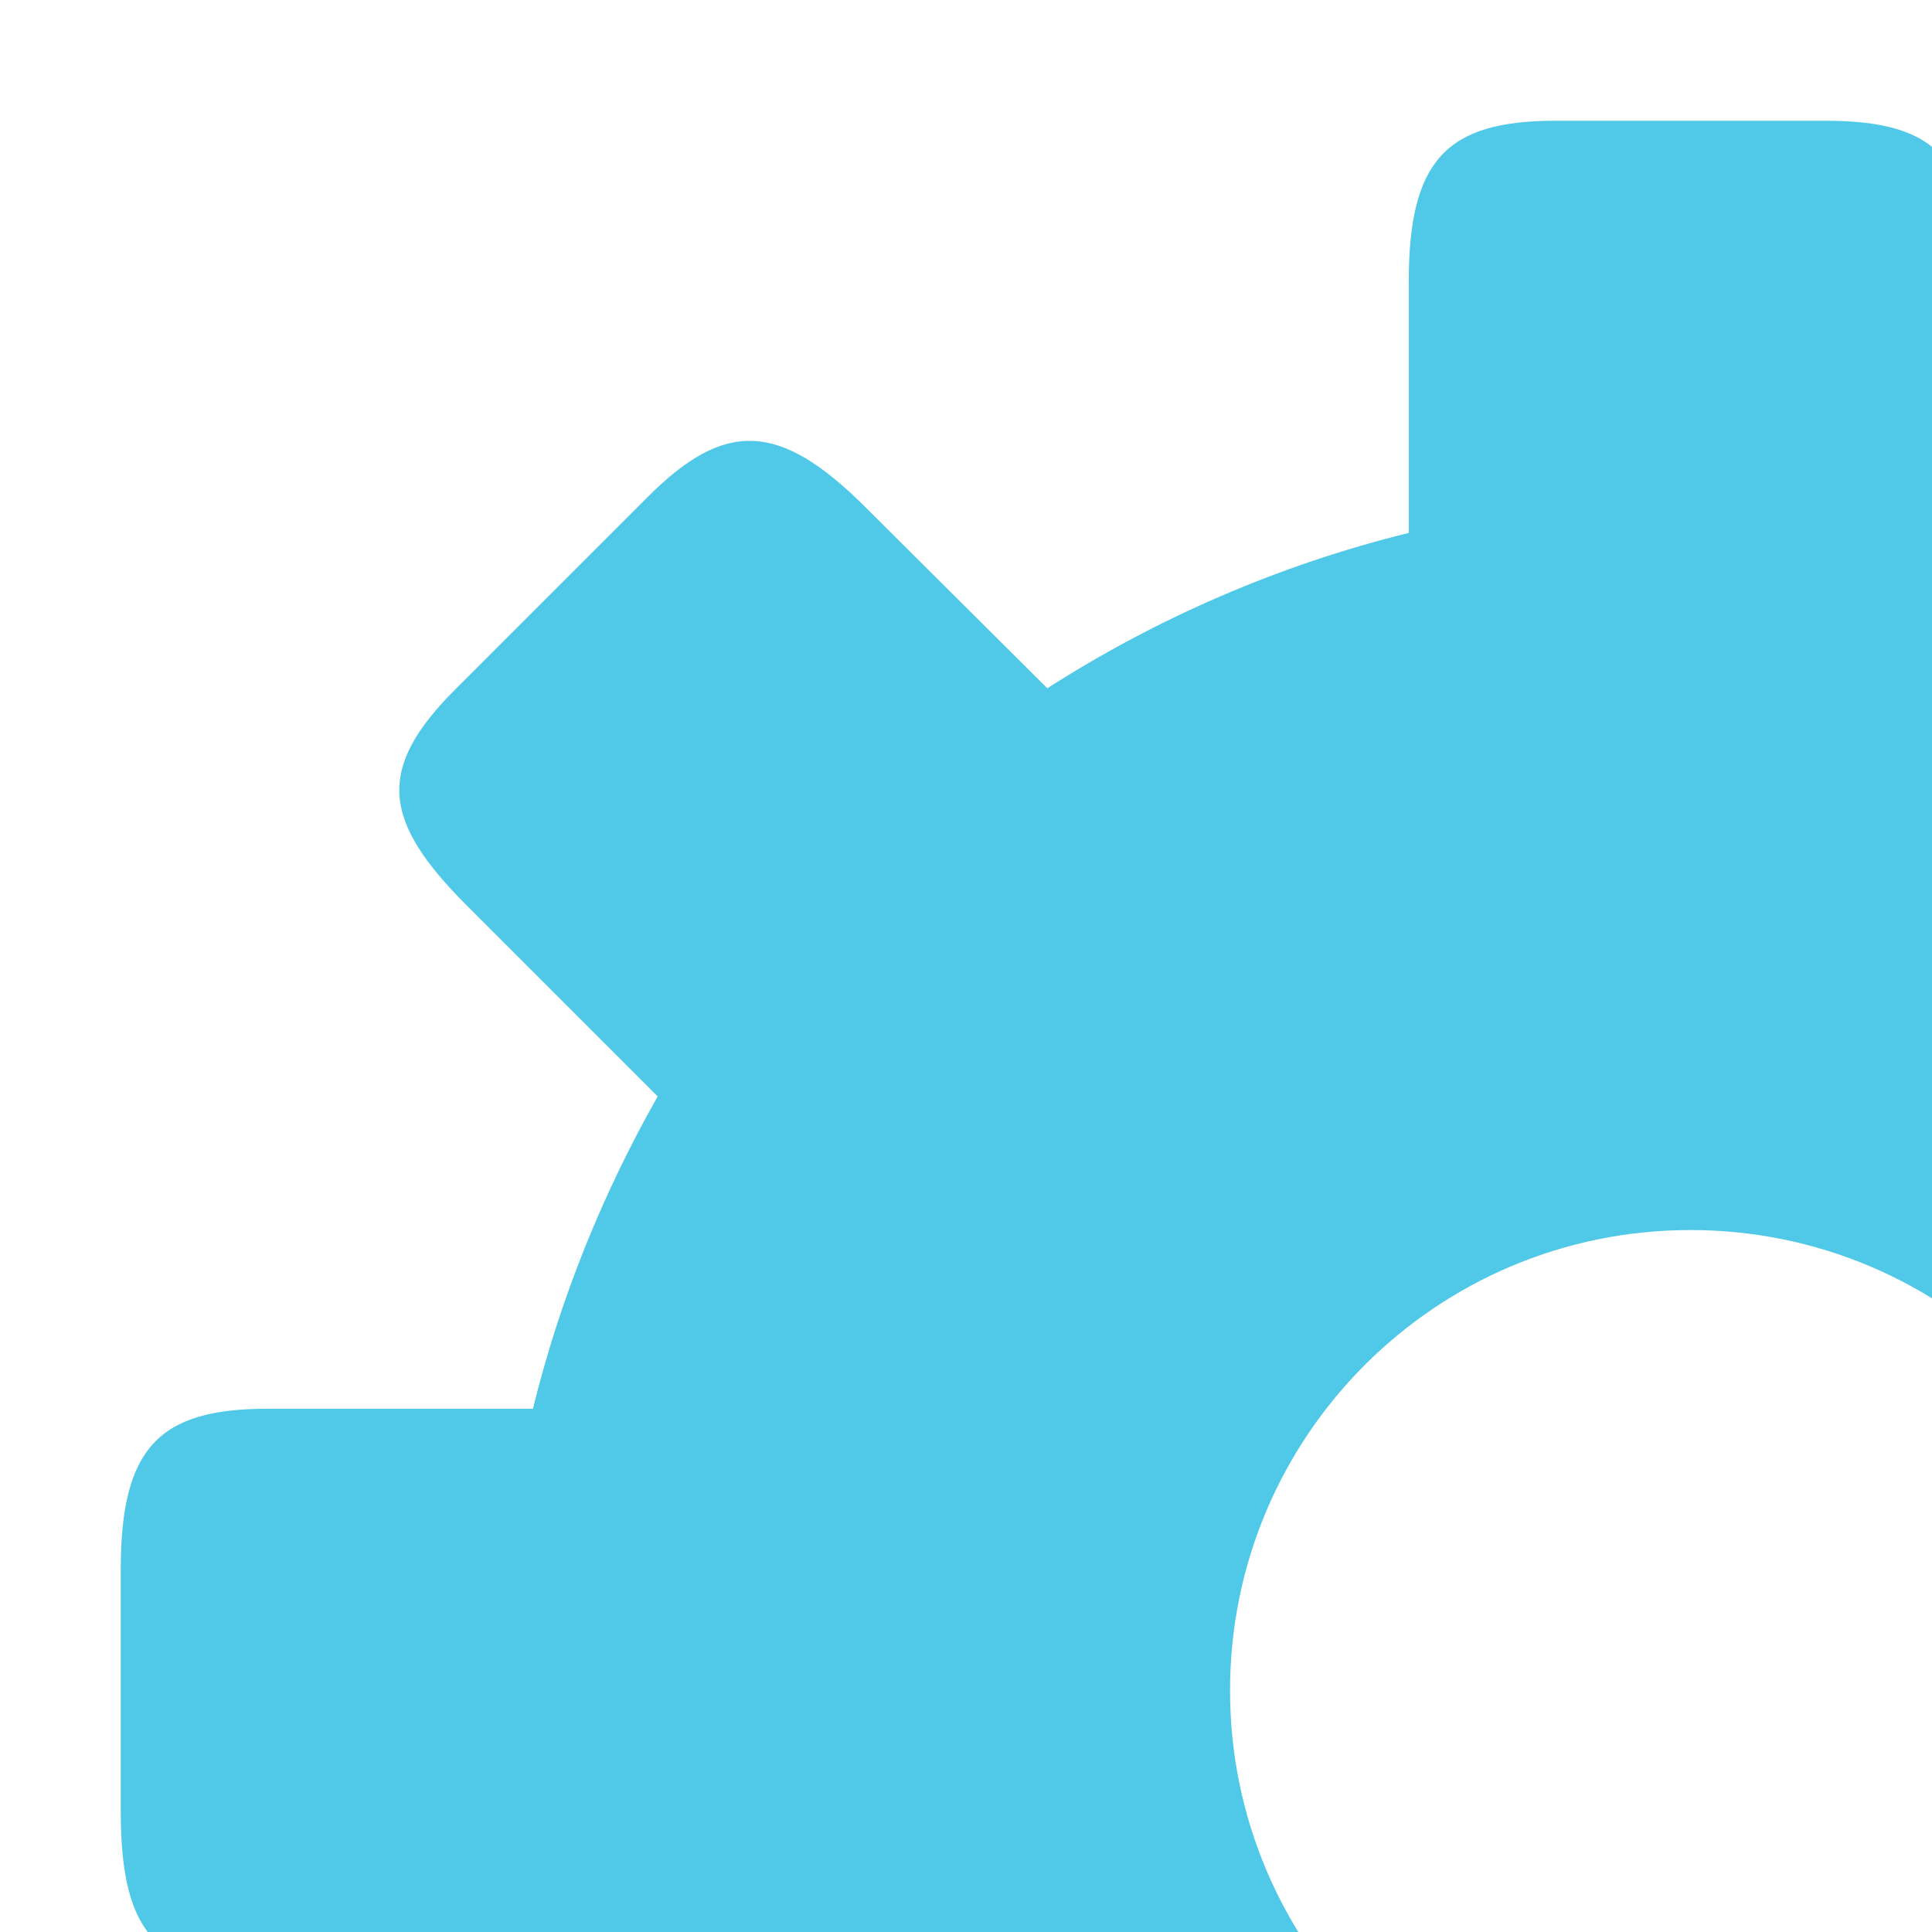 <?xml version="1.0" encoding="utf-8"?>
<!-- Generator: Adobe Illustrator 16.0.4, SVG Export Plug-In . SVG Version: 6.00 Build 0)  -->
<!DOCTYPE svg PUBLIC "-//W3C//DTD SVG 1.1 Tiny//EN" "http://www.w3.org/Graphics/SVG/1.1/DTD/svg11-tiny.dtd">
<svg version="1.1" baseProfile="tiny" id="Layer_1" xmlns:x="http://ns.adobe.com/Extensibility/1.0/" xmlns:i="http://ns.adobe.com/AdobeIllustrator/10.0/" xmlns:graph="http://ns.adobe.com/Graphs/1.0/"
	 xmlns="http://www.w3.org/2000/svg" xmlns:xlink="http://www.w3.org/1999/xlink" xmlns:a="http://ns.adobe.com/AdobeSVGViewerExtensions/3.0/"
	 x="0px" y="0px" enable-background="new 0 0 24 24" viewBox="0 0 24 24" xml:space="preserve">
<path fill="#50C8E8" d="M6.62,24.5c0.4,1.62,1.06,3.13,1.93,4.49L6.12,31.43c-1.09,1.09-1.08,1.74-0.12,2.7l2.37,2.37
	c0.97,0.971,1.63,0.95,2.7-0.12l2.55-2.56c1.2,0.688,2.5,1.22,3.88,1.56v3.12c0,1.55,0.47,2,1.82,2h3.36c1.37,0,1.82-0.48,1.82-2
	v-3.12c1.38-0.34,2.68-0.87,3.88-1.56l2.61,2.619c1.08,1.068,1.729,1.09,2.699,0.131l2.381-2.381
	c0.949-0.949,0.97-1.602-0.131-2.699l-2.5-2.5c0.881-1.36,1.541-2.87,1.938-4.49h3.302c1.368,0,1.818-0.48,1.818-2v-3
	c0-1.48-0.393-2-1.818-2h-3.302c-0.34-1.38-0.87-2.68-1.562-3.88l2.382-2.37c1.05-1.05,1.14-1.7,0.13-2.7l-2.38-2.38
	c-0.95-0.95-1.632-0.94-2.7,0.13l-2.26,2.25C27.63,7.68,26.12,7.02,24.5,6.62V3.5c0-1.48-0.391-2-1.82-2h-3.36
	c-1.35,0-1.82,0.49-1.82,2v3.12c-1.62,0.4-3.13,1.06-4.49,1.93L10.75,6.3C9.68,5.23,9,5.22,8.05,6.17L5.67,8.55
	c-1.01,1-0.92,1.65,0.13,2.7l2.37,2.37c-0.68,1.2-1.21,2.5-1.55,3.88h-3.3c-1.35,0-1.82,0.49-1.82,2v3c0,1.55,0.47,2,1.82,2H6.62z
	 M15.28,21c0-3.16,2.56-5.72,5.72-5.72s5.721,2.56,5.721,5.72S24.16,26.721,21,26.721S15.28,24.16,15.28,21z"/>
</svg>
